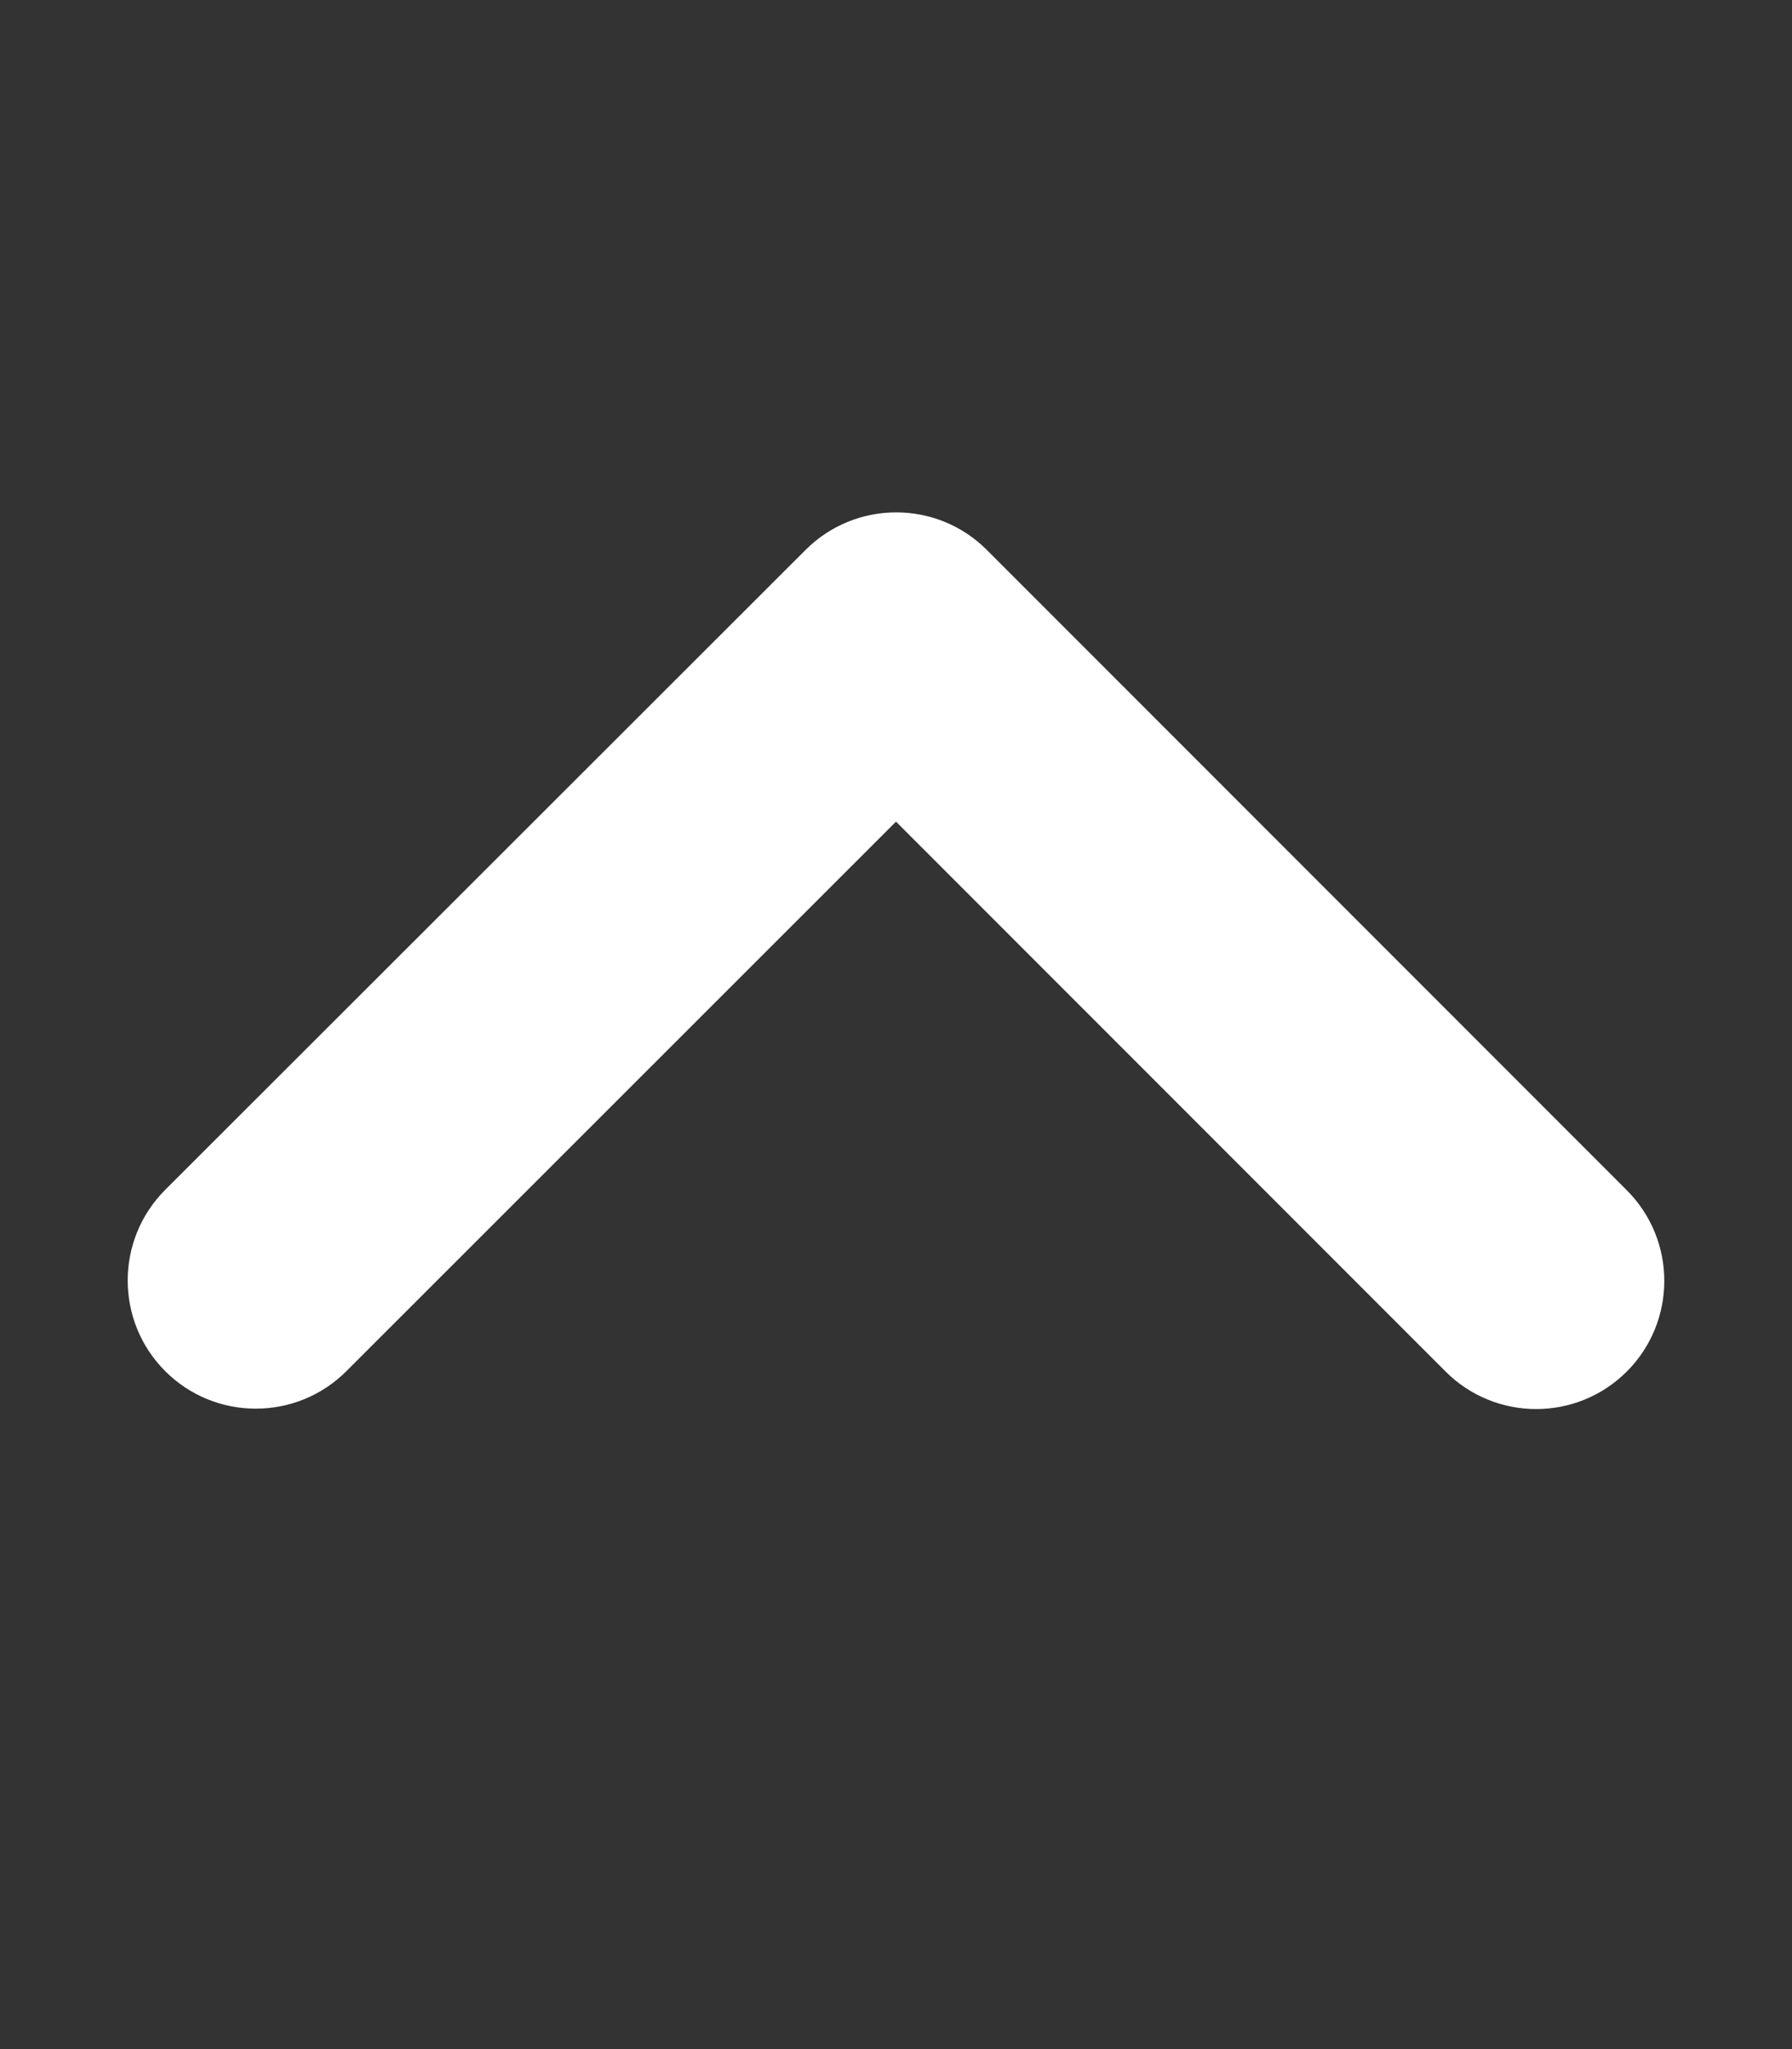 <?xml version="1.0" encoding="utf-8"?>
<!-- Generator: Adobe Illustrator 25.0.0, SVG Export Plug-In . SVG Version: 6.00 Build 0)  -->
<svg version="1.1" id="Layer_1" xmlns="http://www.w3.org/2000/svg" xmlns:xlink="http://www.w3.org/1999/xlink" x="0px" y="0px"
	 viewBox="0 0 448 512" style="enable-background:new 0 0 448 512;" xml:space="preserve">
<rect x="0" y="0" width="448" height="512" fill="#333333" stroke="none"/>
<style type="text/css">
	.st0{fill:#FFFFFF;}
</style>
<path class="st0" d="M201.4,137.4c12.5-12.5,32.8-12.5,45.3,0l160,160c12.5,12.5,12.5,32.8,0,45.3s-32.8,12.5-45.3,0L224,205.3
	L86.6,342.6c-12.5,12.5-32.8,12.5-45.3,0s-12.5-32.8,0-45.3L201.4,137.4L201.4,137.4z"/>
</svg>
